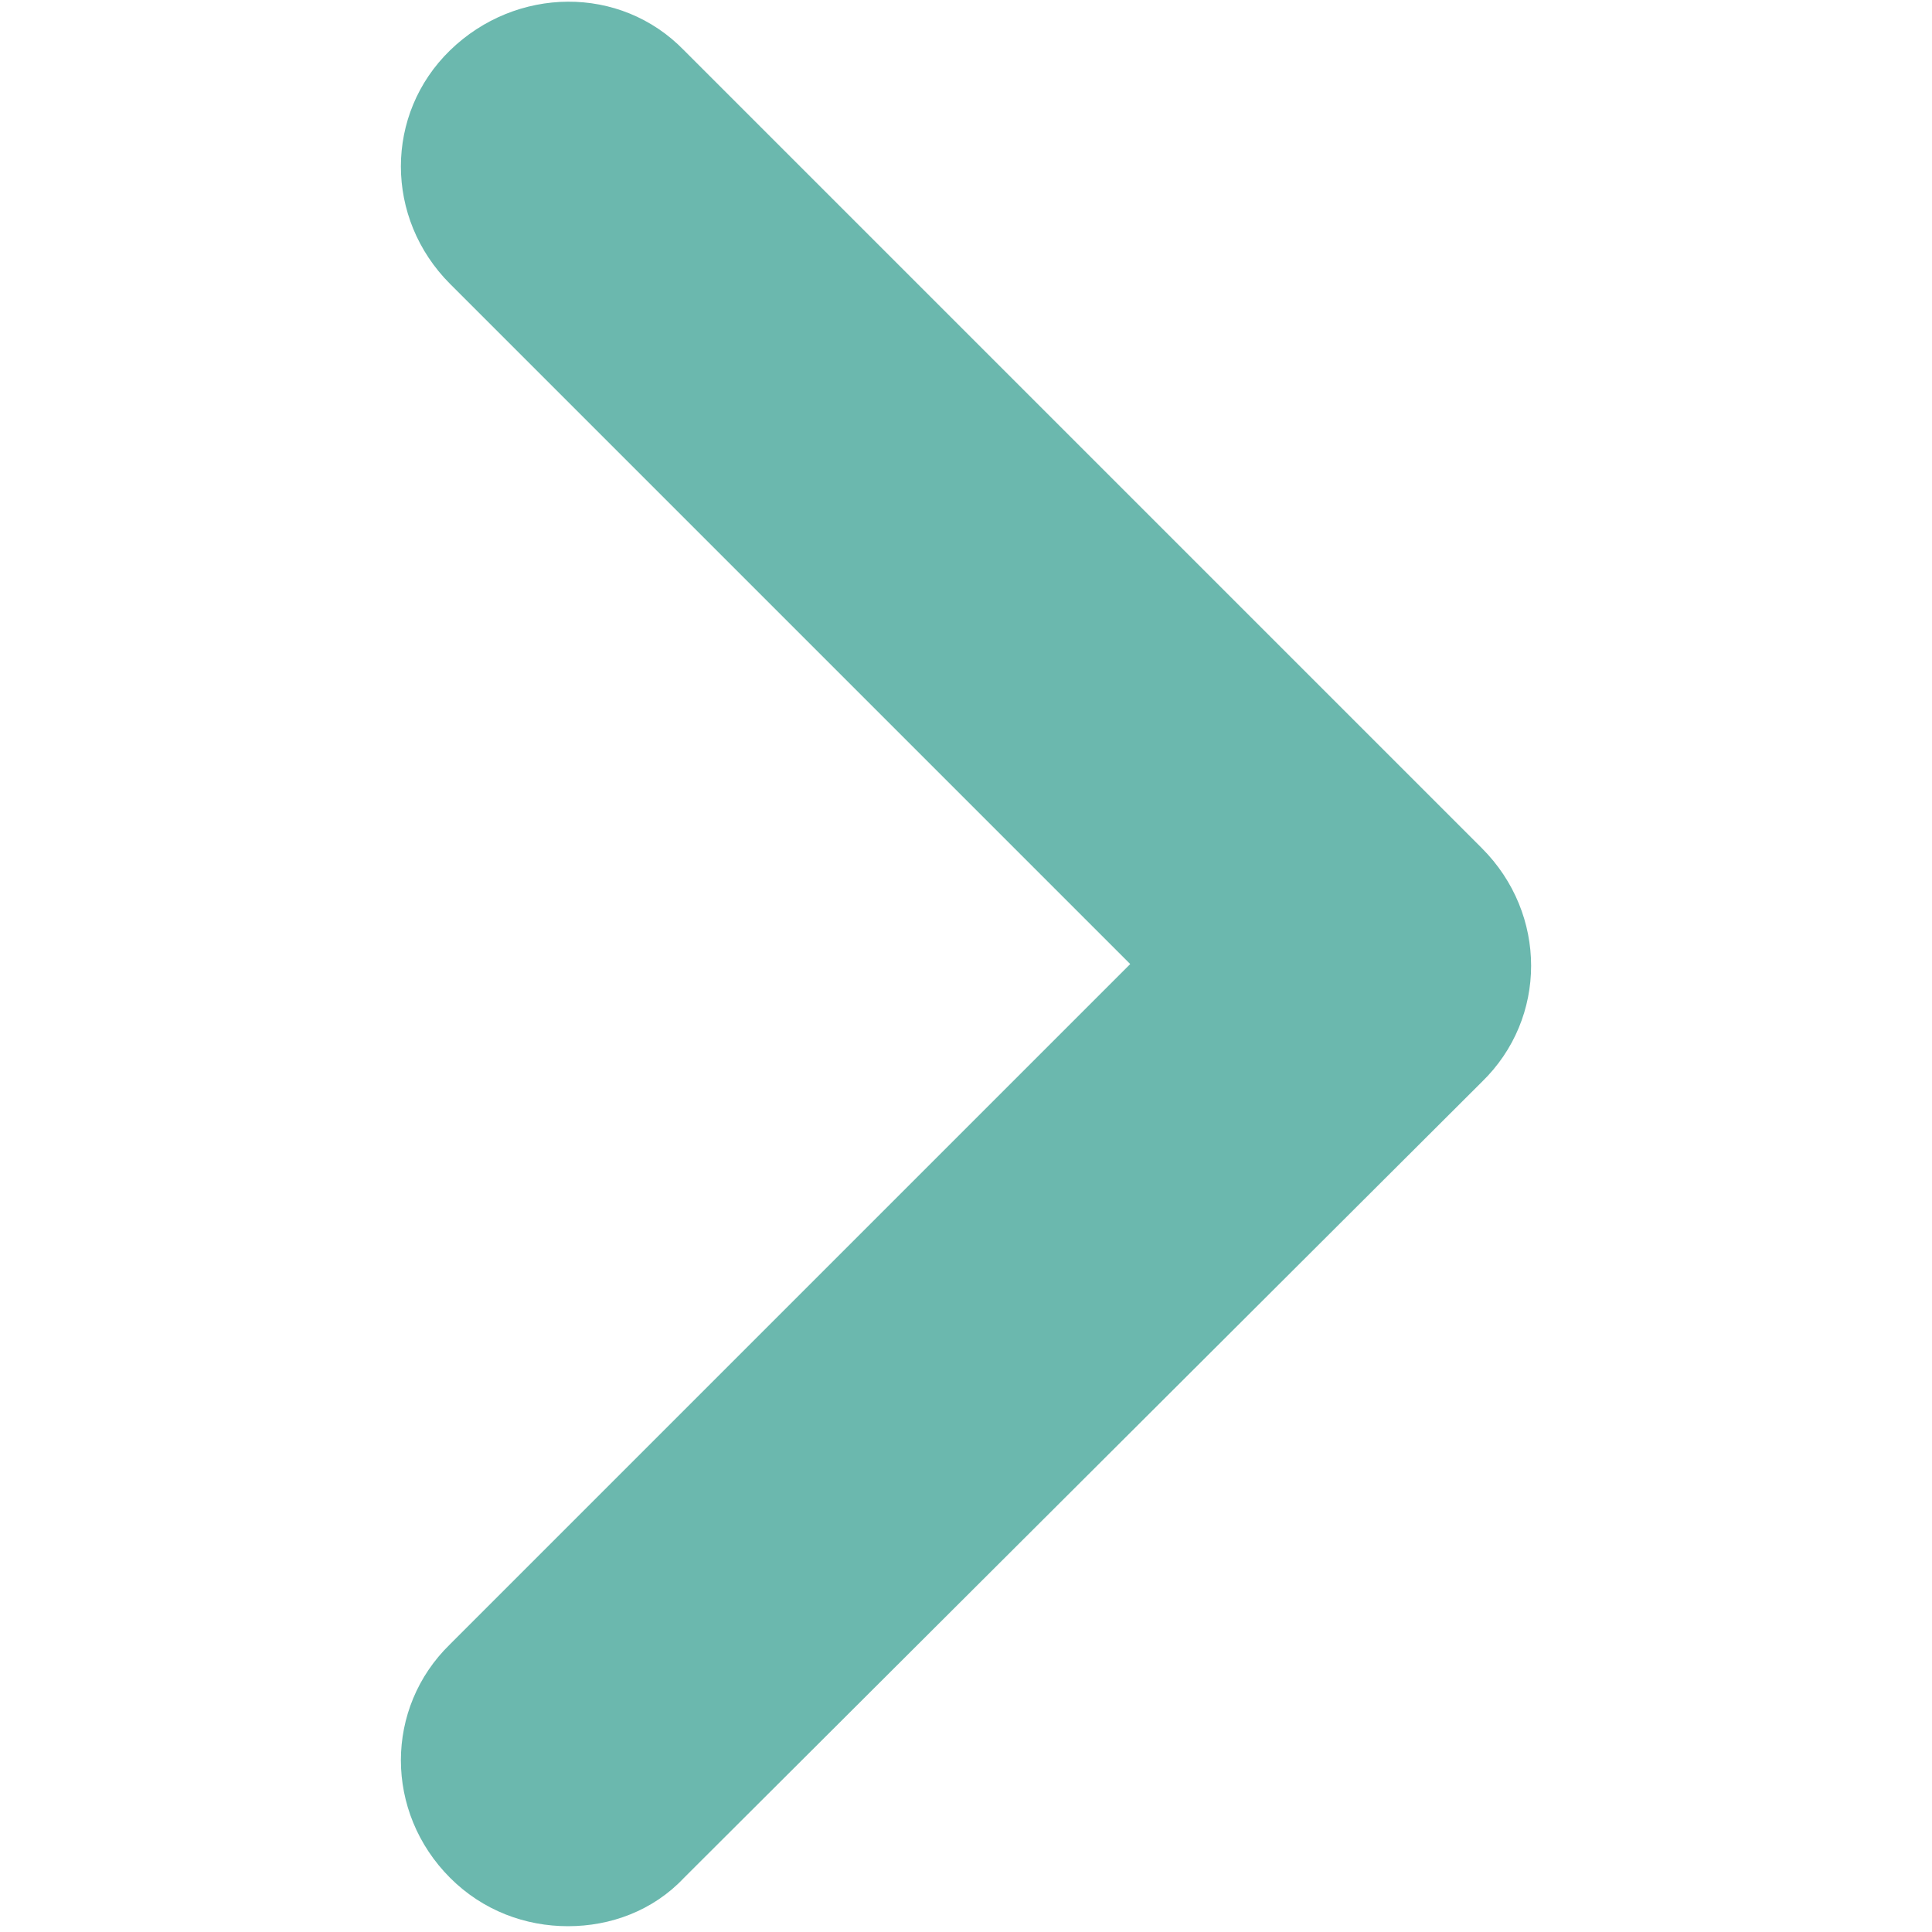 <?xml version="1.0" encoding="utf-8"?>
<!-- Generator: Adobe Illustrator 18.1.0, SVG Export Plug-In . SVG Version: 6.00 Build 0)  -->
<!DOCTYPE svg PUBLIC "-//W3C//DTD SVG 1.1//EN" "http://www.w3.org/Graphics/SVG/1.1/DTD/svg11.dtd">
<svg version="1.1" id="right_x5F_arrow3" xmlns="http://www.w3.org/2000/svg" xmlns:xlink="http://www.w3.org/1999/xlink" x="0px"
	 y="0px" viewBox="0 0 100 100" enable-background="new 0 0 100 100" xml:space="preserve">
<g>
	<path fill="#6BB8AE" d="M29.4,99.7c-2.2,0-4.4-0.8-6.1-2.5c-3.4-3.4-3.4-8.8,0-12.1l35.2-35.2L23.3,14.7c-3.4-3.4-3.4-8.8,0-12.1
		s8.8-3.4,12.1,0l41.3,41.3c3.4,3.4,3.4,8.8,0,12.1L35.4,97.2C33.8,98.9,31.6,99.7,29.4,99.7z"/>
</g>
</svg>
